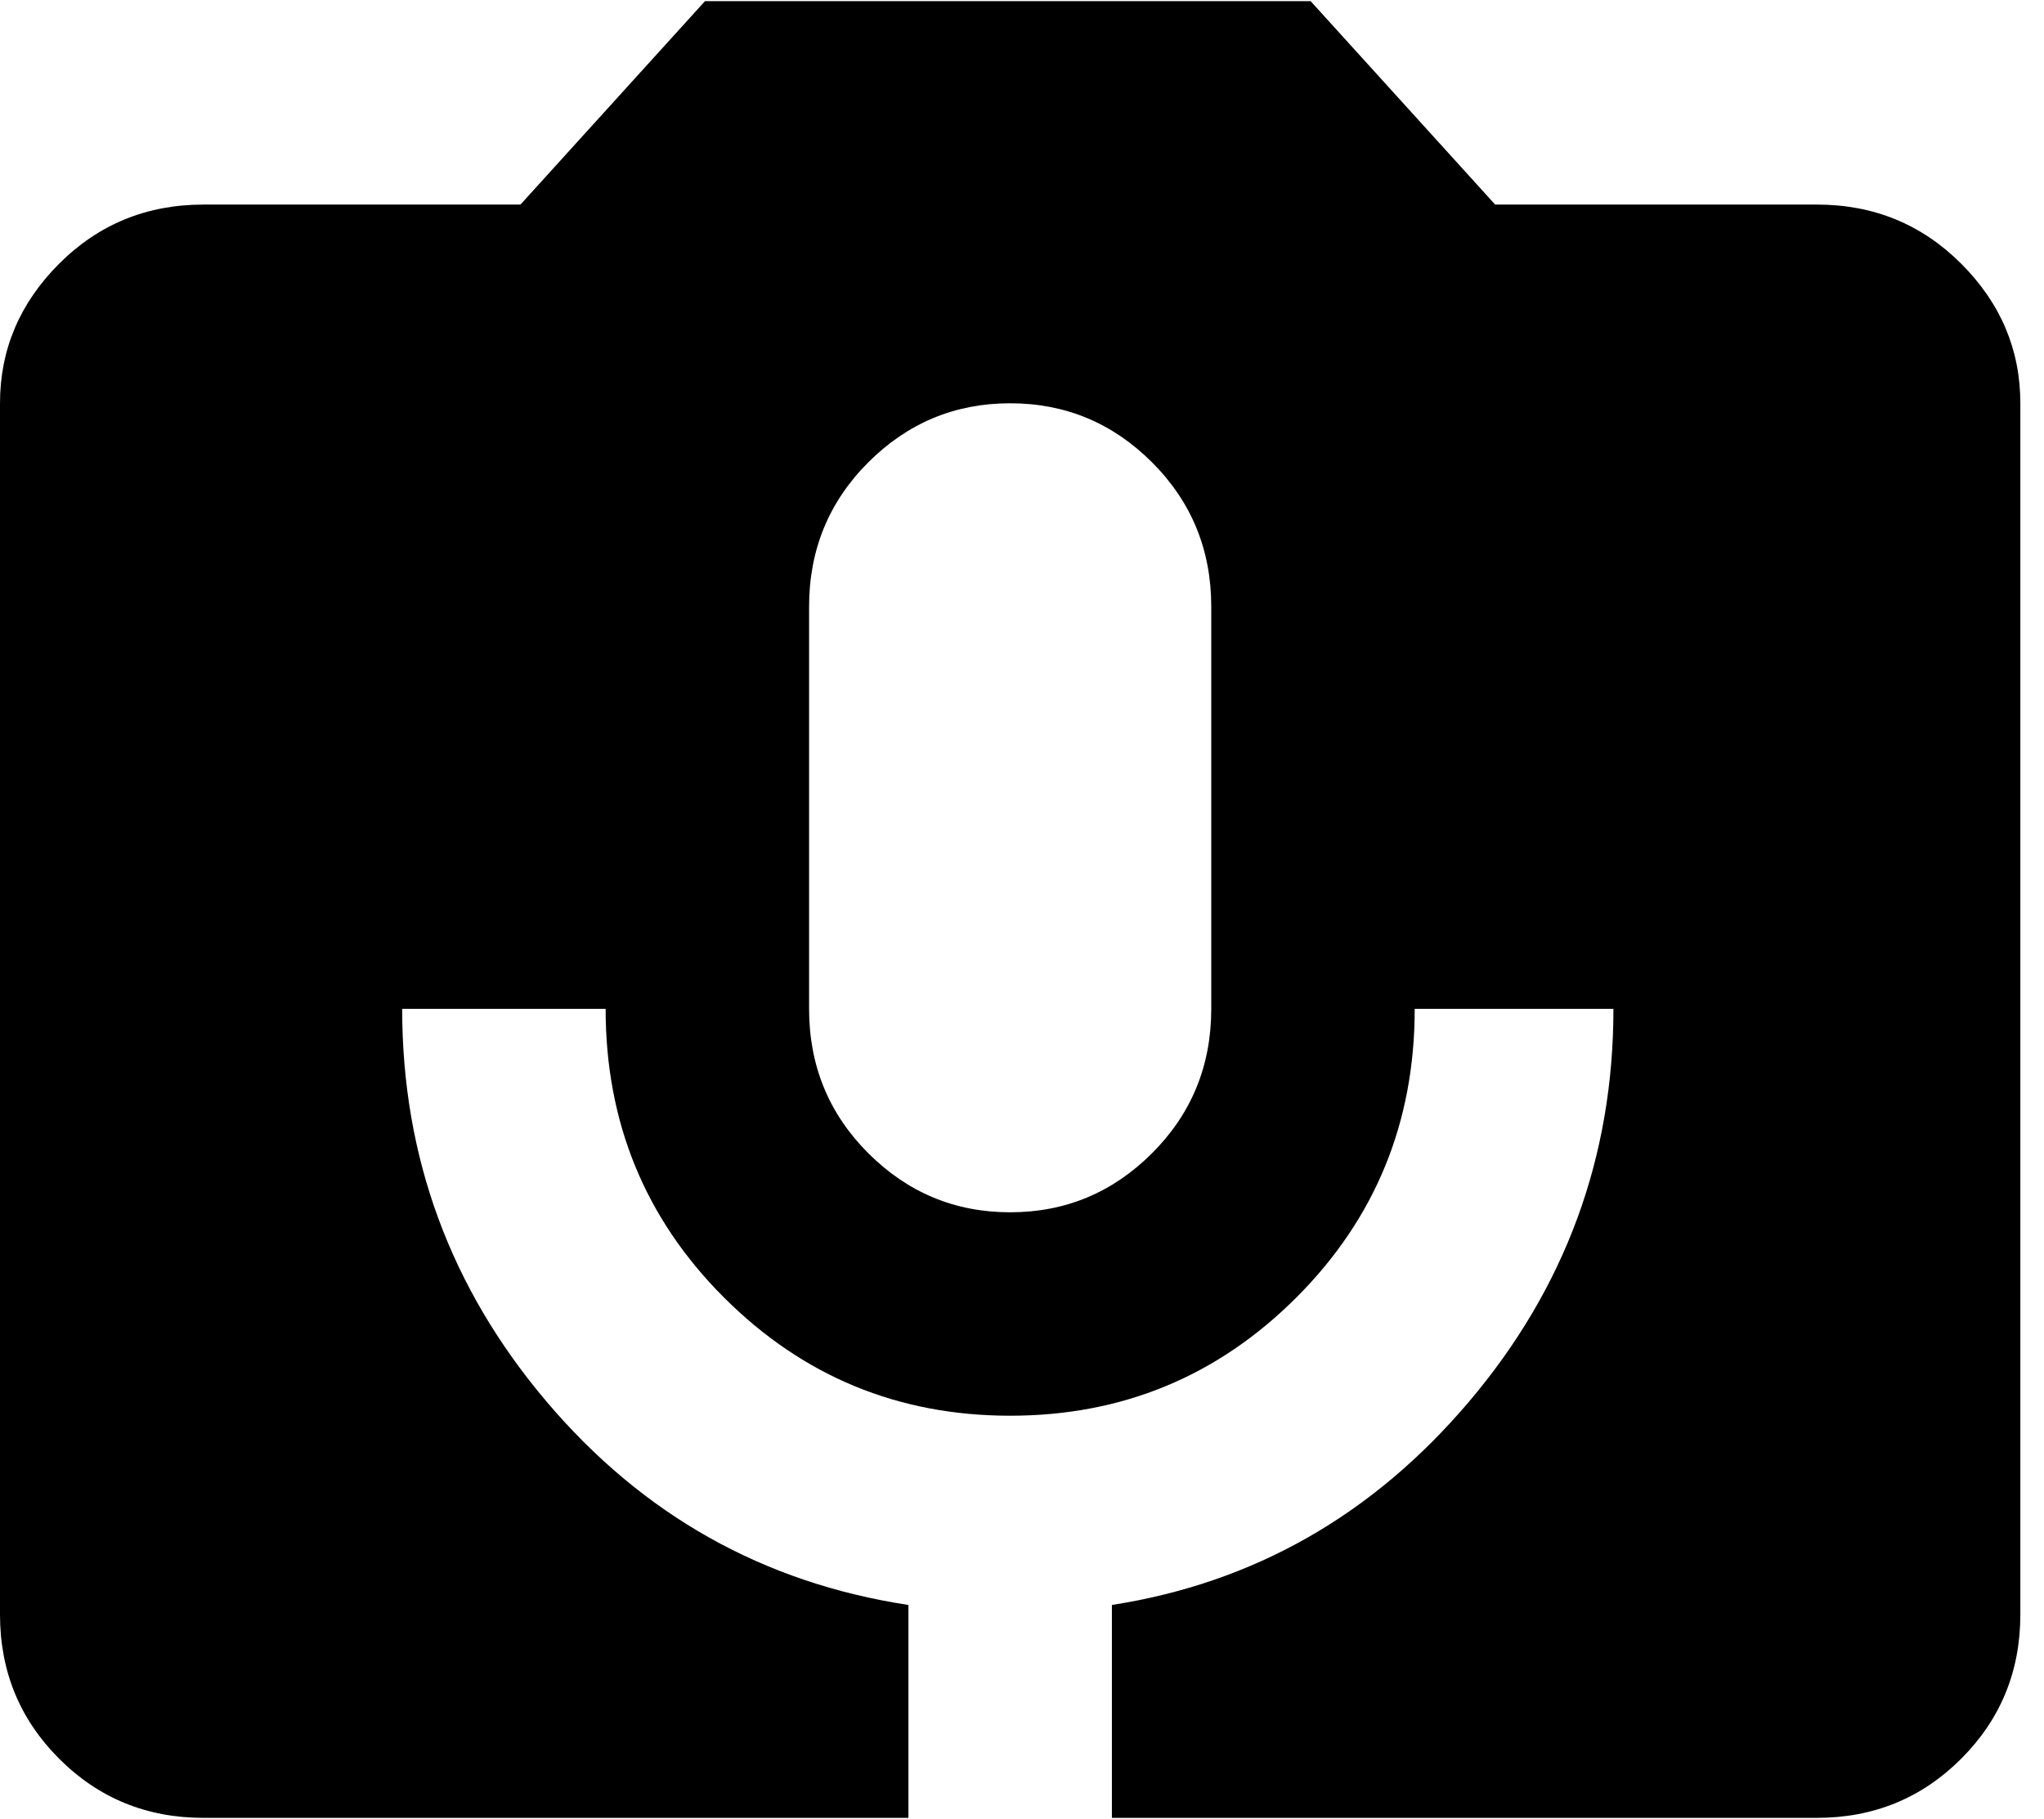 <svg xmlns="http://www.w3.org/2000/svg" width="3em" height="2.67em" viewBox="0 0 432 384"><path fill="currentColor" d="M384 43q18 0 30.5 12.5T427 85v256q0 18-12.5 30.5T384 384H235v-45q45-7 75.5-43t30.5-83h-42q0 36-25 61t-60.5 25t-60.5-25t-25-61H85q0 47 30.5 83t76.5 43v45H43q-18 0-30.5-12.5T0 341V85q0-17 12.5-29.5T43 43h67l39-43h128l39 43zM256 213v-85q0-18-12.5-30.5t-30-12.5t-30 12.5T171 128v85q0 18 12.5 30.5t30 12.5t30-12.5T256 213"/></svg>